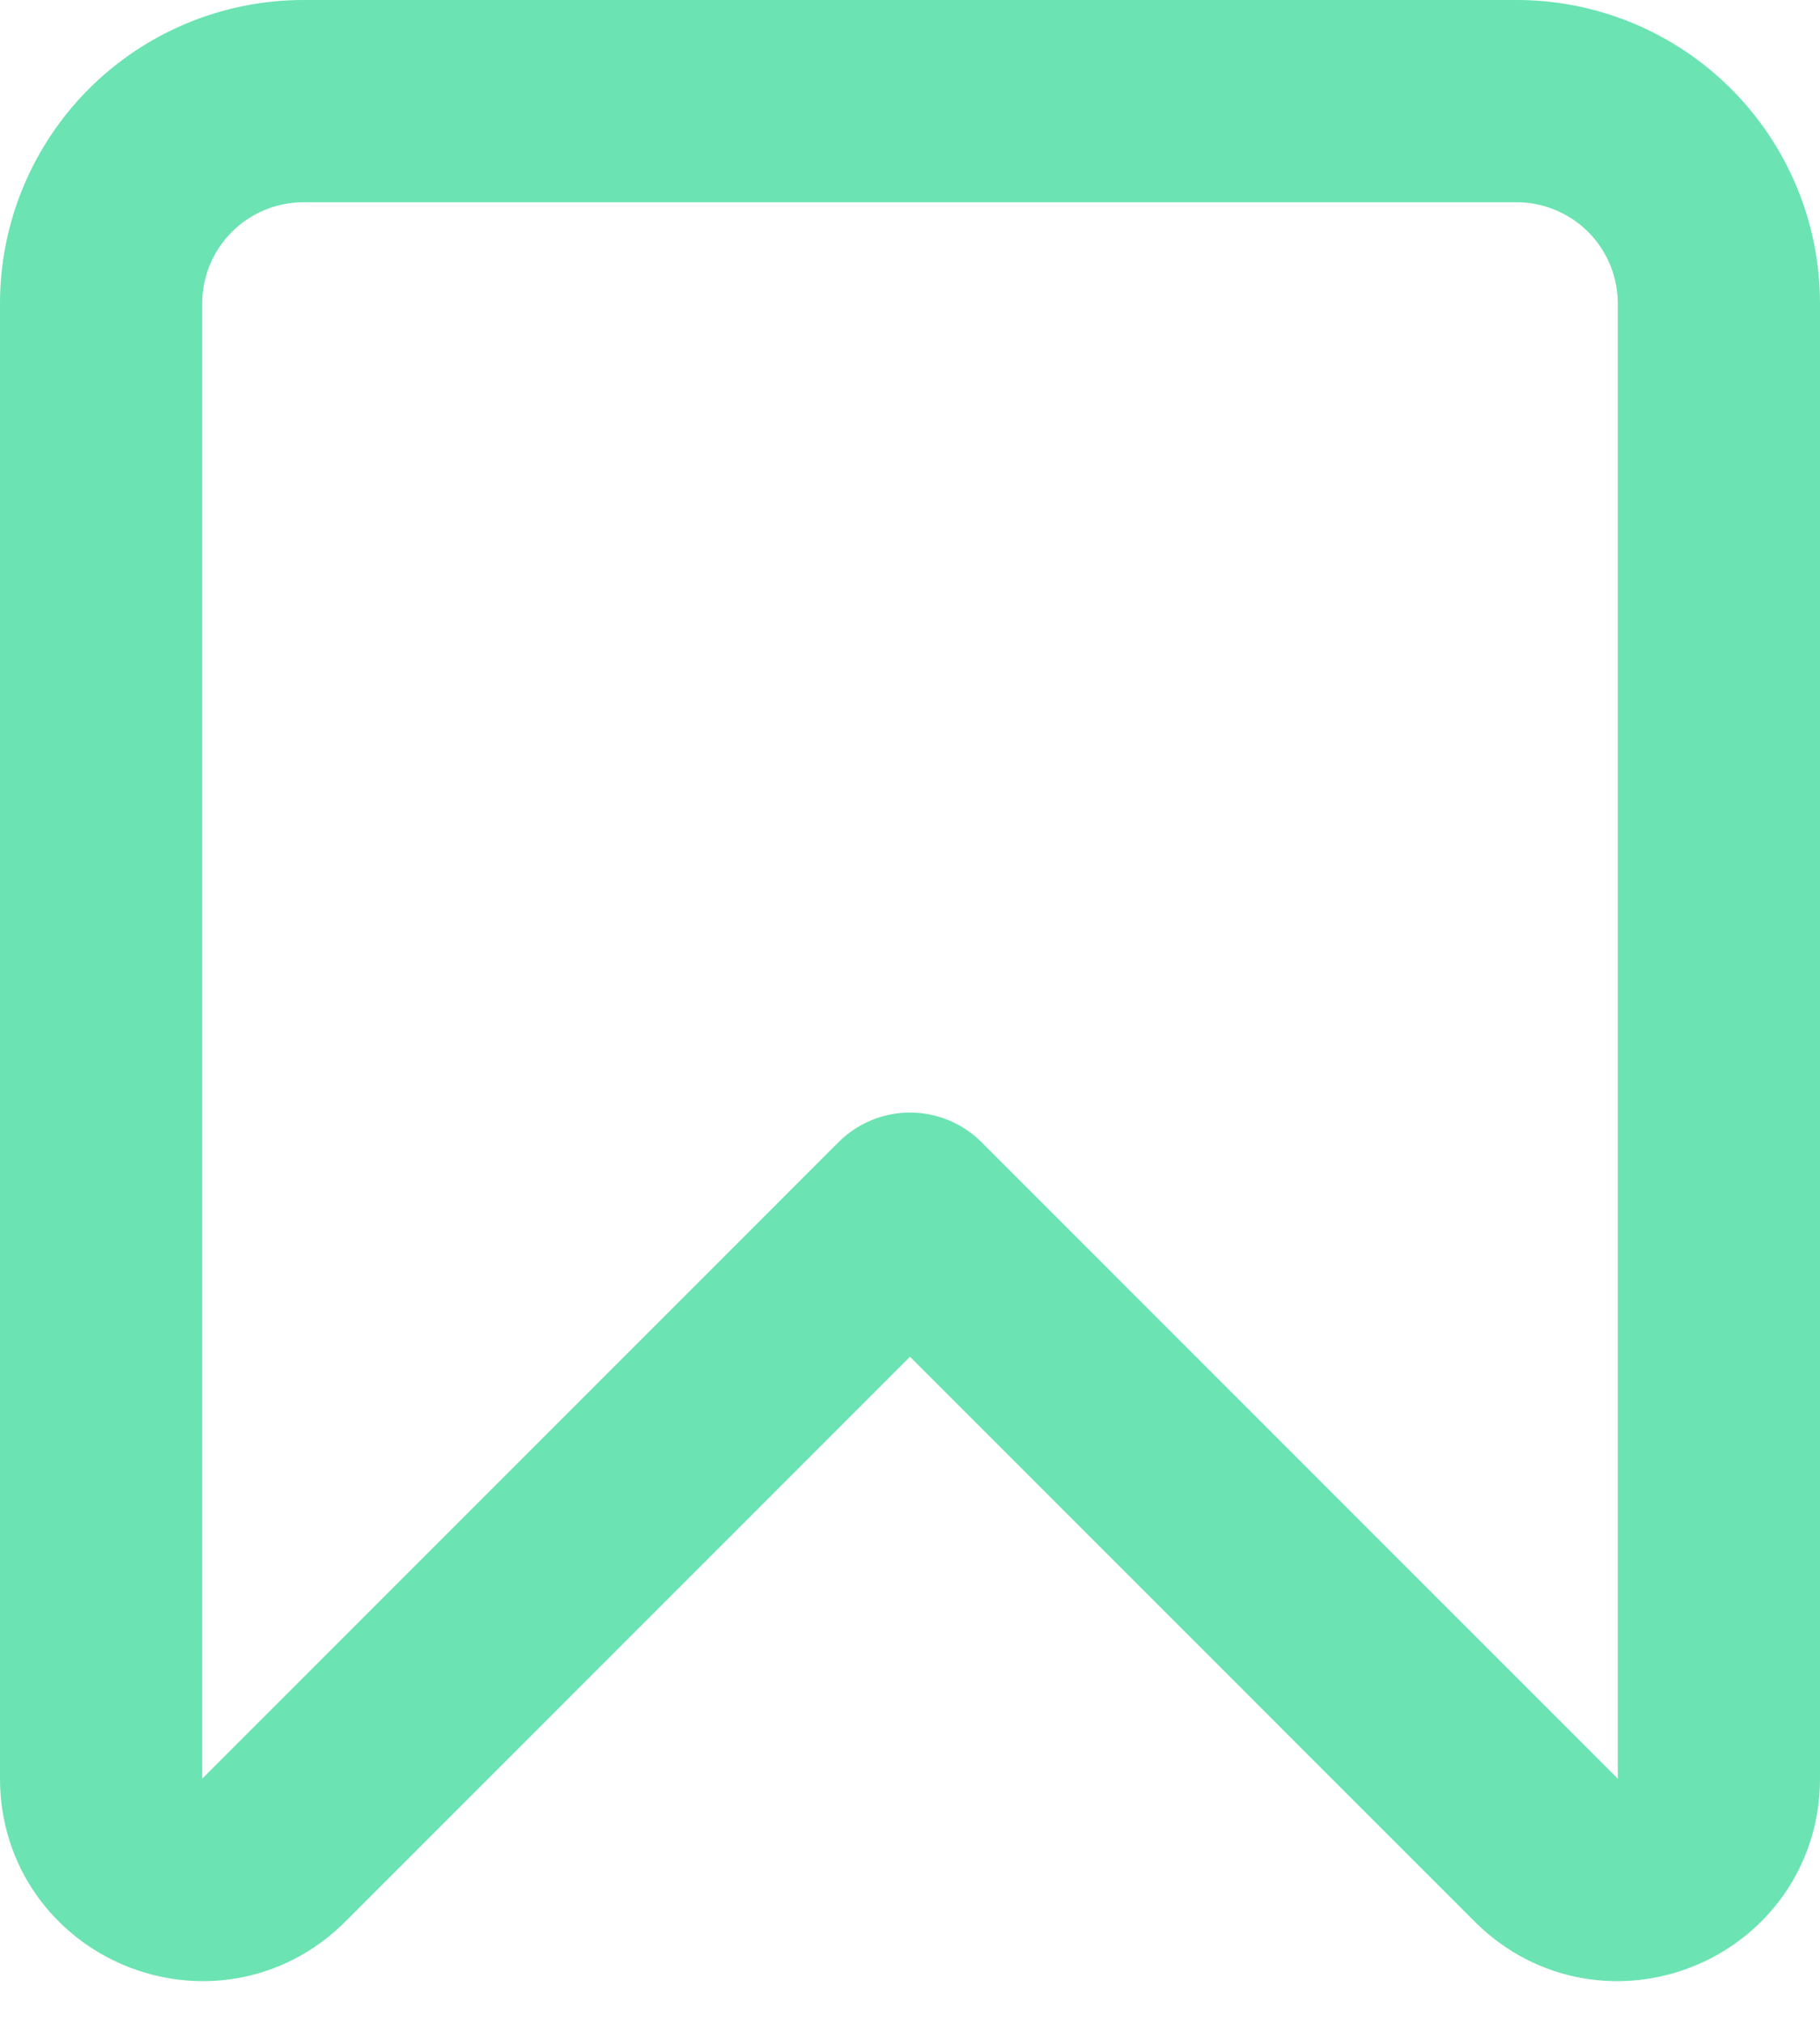 <svg  viewBox="0 0 18 20" fill="none" xmlns="http://www.w3.org/2000/svg">
<path d="M1 3V17.586C1 18.476 2.077 18.923 2.707 18.293L9 12L15.293 18.293C15.923 18.923 17 18.477 17 17.586V3C17 2.47 16.789 1.961 16.414 1.586C16.039 1.211 15.53 1 15 1H3C2.47 1 1.961 1.211 1.586 1.586C1.211 1.961 1 2.47 1 3V3Z" stroke="#6BE3B3" stroke-width="2" stroke-linecap="round" stroke-linejoin="round"/>
</svg>
